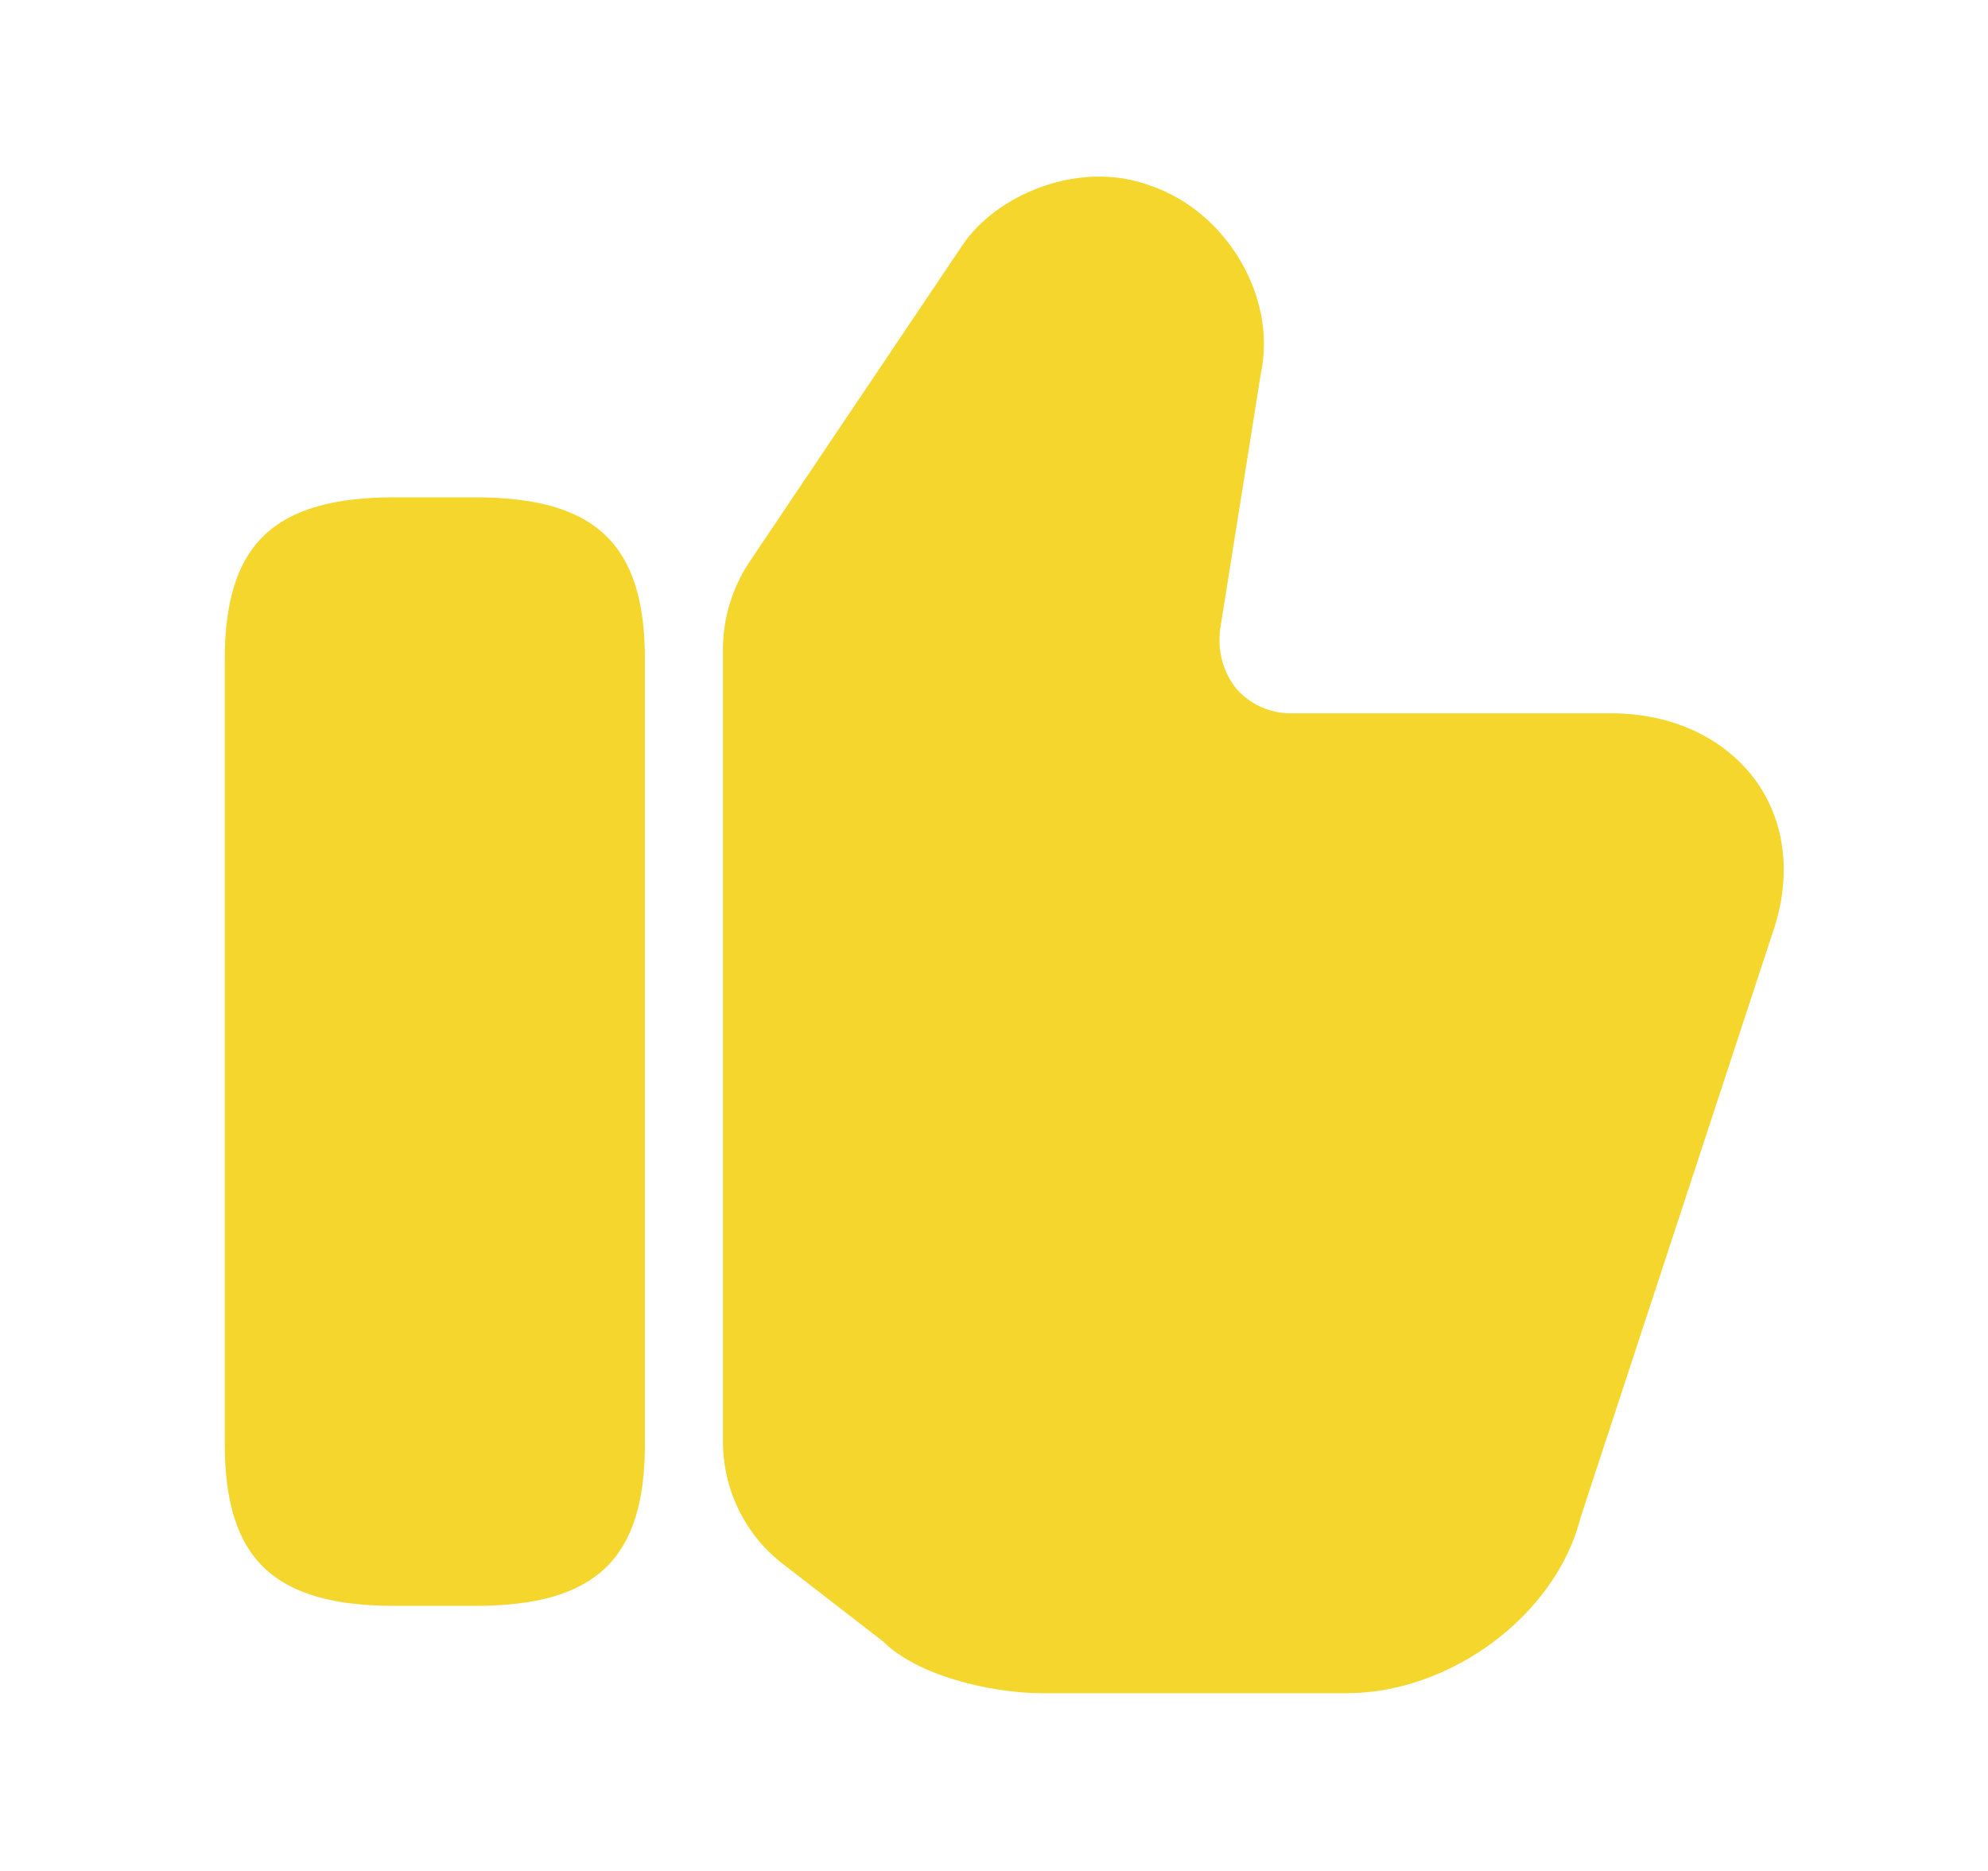 <svg width="17" height="16" viewBox="0 0 17 16" fill="none" xmlns="http://www.w3.org/2000/svg">
<path d="M6.182 12.327V5.553C6.182 5.287 6.262 5.027 6.408 4.807L8.228 2.1C8.515 1.667 9.228 1.36 9.835 1.587C10.488 1.807 10.922 2.54 10.782 3.193L10.435 5.373C10.408 5.573 10.462 5.753 10.575 5.893C10.688 6.02 10.855 6.1 11.035 6.1H13.775C14.302 6.1 14.755 6.313 15.022 6.687C15.275 7.047 15.322 7.513 15.155 7.987L13.515 12.98C13.308 13.807 12.408 14.48 11.515 14.48H8.915C8.468 14.48 7.842 14.327 7.555 14.04L6.702 13.38C6.375 13.133 6.182 12.74 6.182 12.327Z" fill="#F4D62D"/>
<path d="M4.062 4.253H3.375C2.342 4.253 1.922 4.653 1.922 5.64V12.347C1.922 13.333 2.342 13.733 3.375 13.733H4.062C5.095 13.733 5.515 13.333 5.515 12.347V5.64C5.515 4.653 5.095 4.253 4.062 4.253Z" fill="#F4D62D"/>
</svg>
